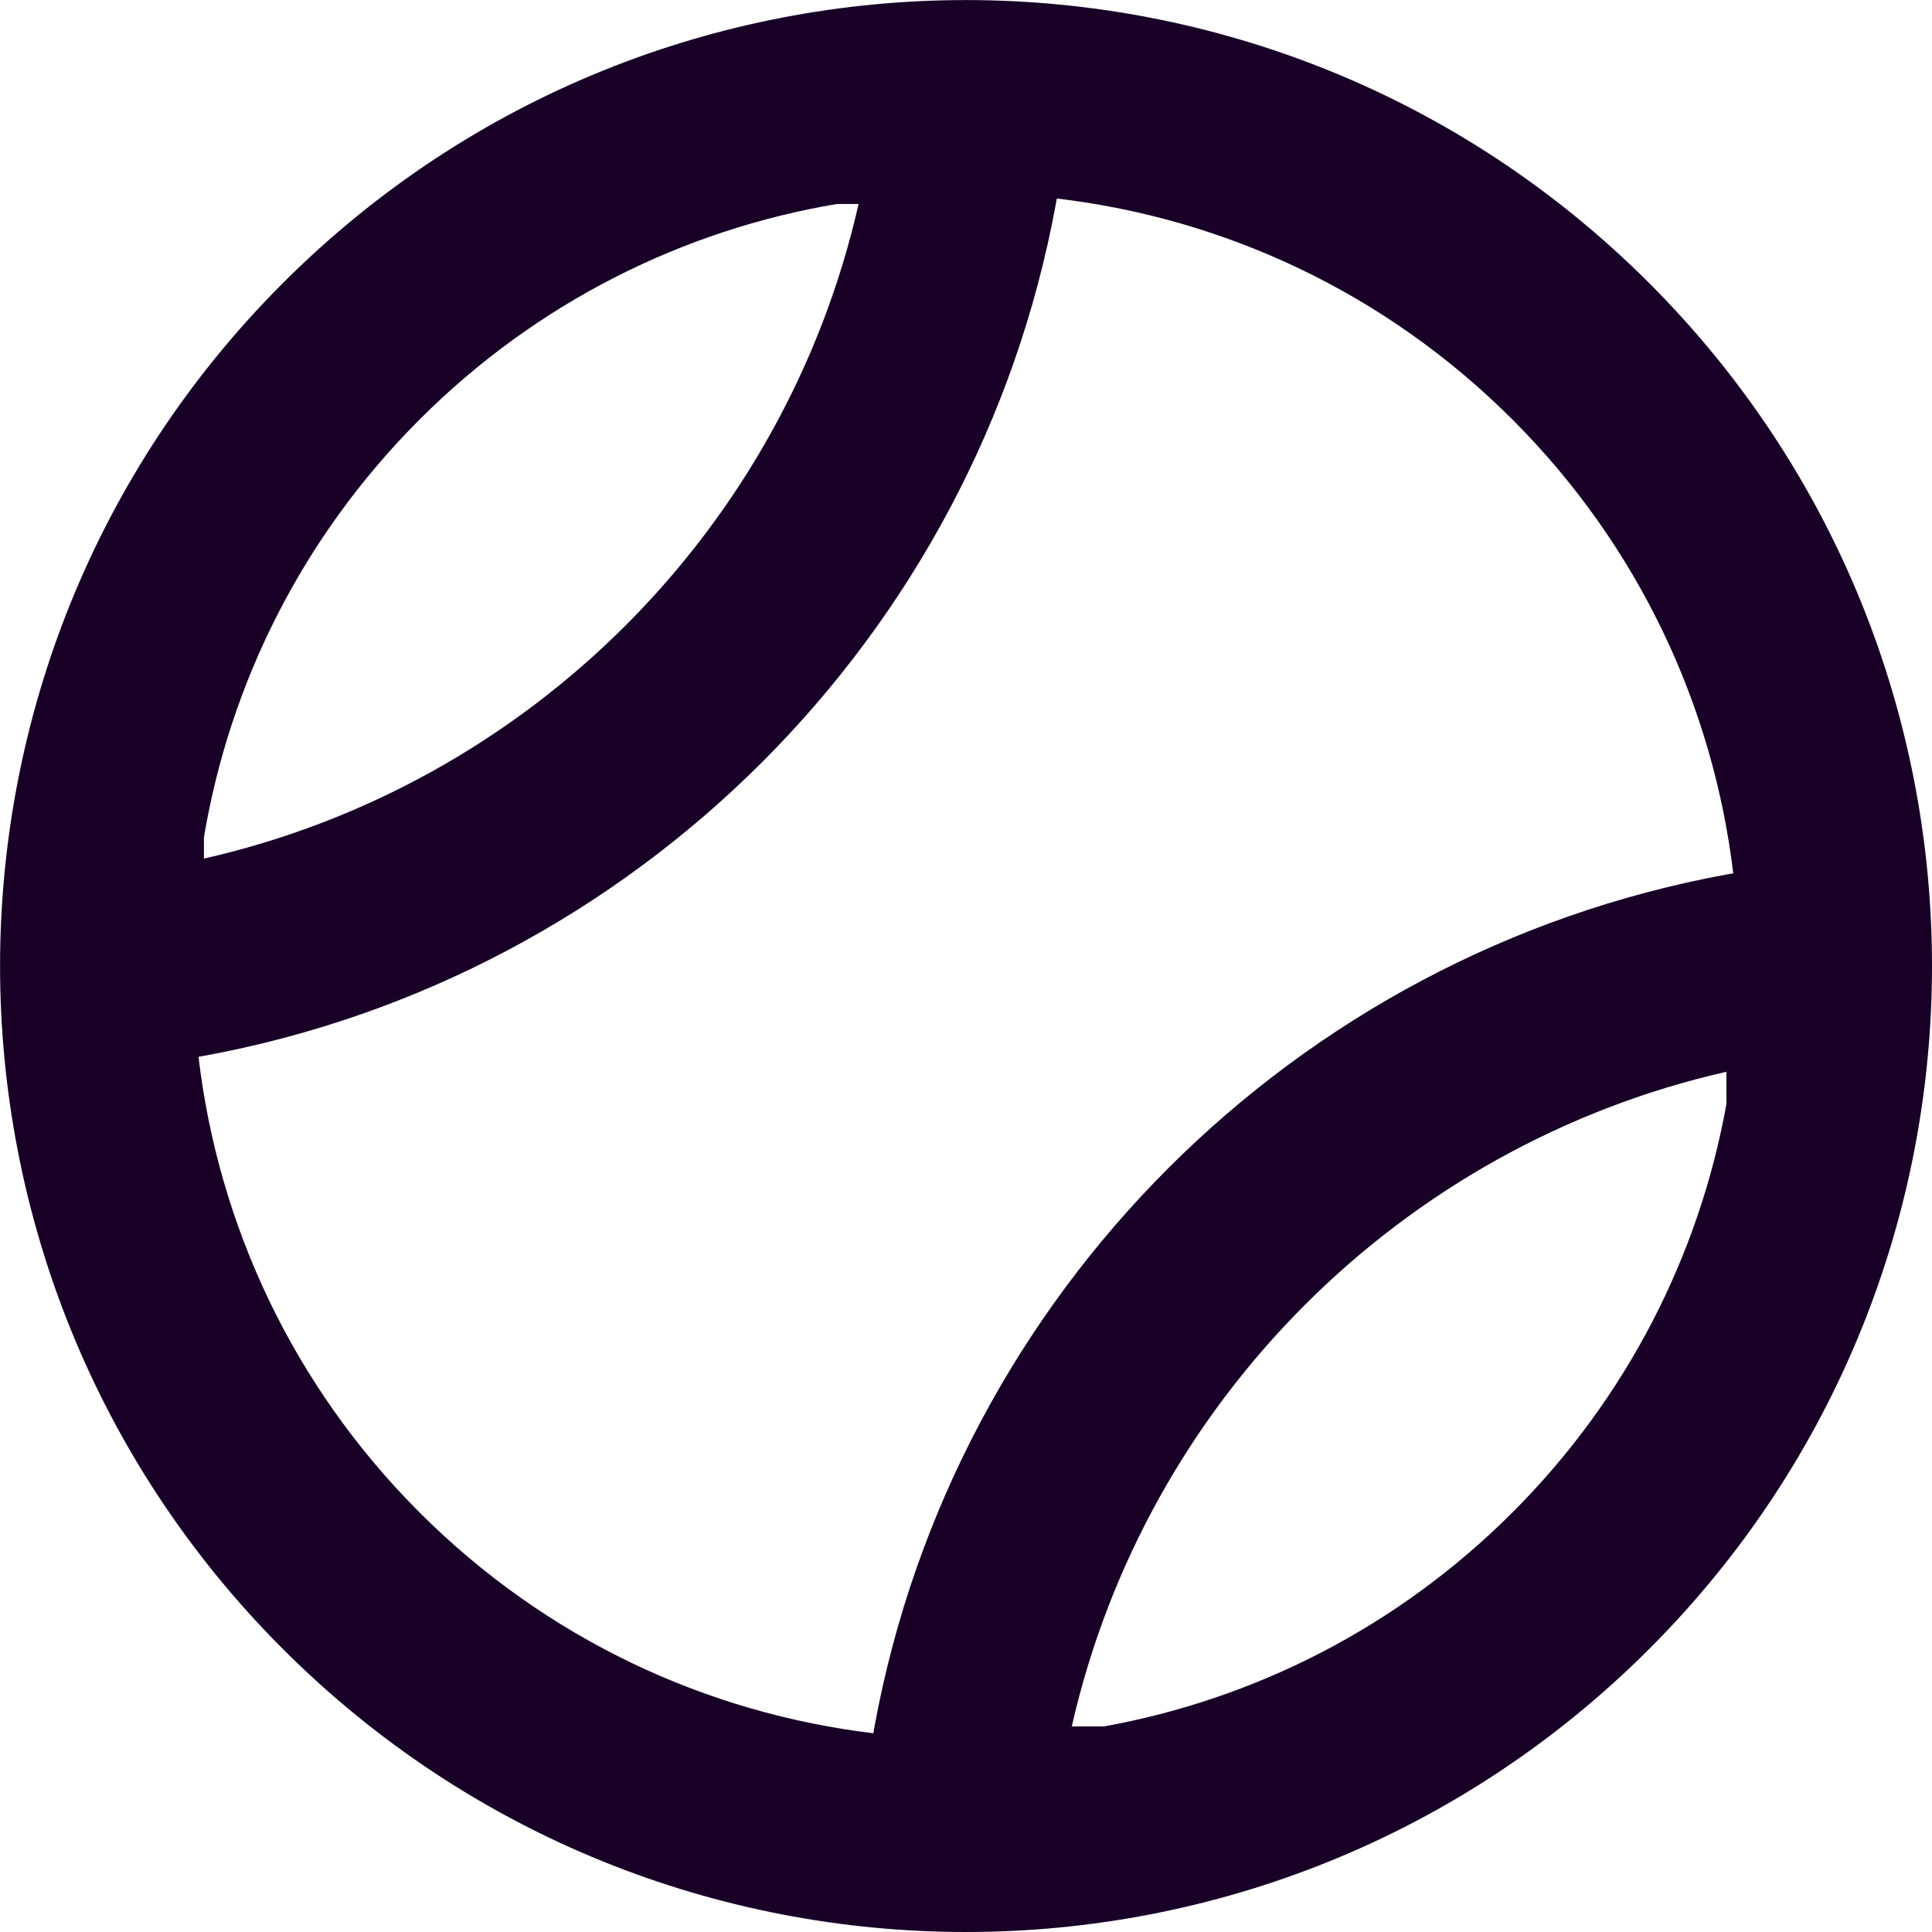<?xml version="1.0" encoding="UTF-8" standalone="no"?>
<svg
   fill="none"
   height="32"
   viewBox="0 0 32 32"
   width="32"
   version="1.1"
   id="svg4"
   sodipodi:docname="face-tennis.svg"
   inkscape:version="1.1.1 (3bf5ae0d25, 2021-09-20)"
   xmlns:inkscape="http://www.inkscape.org/namespaces/inkscape"
   xmlns:sodipodi="http://sodipodi.sourceforge.net/DTD/sodipodi-0.dtd"
   xmlns="http://www.w3.org/2000/svg"
   xmlns:svg="http://www.w3.org/2000/svg">
  <defs
     id="defs8" />
  <sodipodi:namedview
     id="namedview6"
     pagecolor="#ffffff"
     bordercolor="#666666"
     borderopacity="1.0"
     inkscape:pageshadow="2"
     inkscape:pageopacity="0.0"
     inkscape:pagecheckerboard="0"
     showgrid="false"
     inkscape:zoom="27.28125"
     inkscape:cx="15.981672"
     inkscape:cy="15.981672"
     inkscape:window-width="3840"
     inkscape:window-height="2080"
     inkscape:window-x="2293"
     inkscape:window-y="35"
     inkscape:window-maximized="1"
     inkscape:current-layer="svg4" />
  <path
     clip-rule="evenodd"
     d="m 27.314,27.314 c 6.248,-6.248 6.248,-16.379 0,-22.627 -6.248,-6.248 -16.379,-6.248 -22.627,0 -6.248,6.248 -6.248,16.379 0,22.627 6.248,6.248 16.379,6.248 22.627,0 z m 1.394,-12.849 C 28.378,11.718 27.159,9.057 25.051,6.949 22.935,4.833 20.262,3.613 17.504,3.288 L 17.488,3.378 C 16.174,10.533 10.533,16.174 3.378,17.488 l -0.09,0.016 c 0.325,2.758 1.545,5.431 3.661,7.547 2.108,2.108 4.769,3.327 7.516,3.657 0.007,-0.038 0.013,-0.075 0.02,-0.113 1.314,-7.155 6.955,-12.796 14.11,-14.11 0.038,-0.007 0.075,-0.014 0.113,-0.02 z m -0.113,3.822 v -0.535 c -5.384,1.222 -9.621,5.46 -10.843,10.843 h 0.534 c 2.478,-0.448 4.849,-1.629 6.765,-3.544 1.915,-1.915 3.097,-4.287 3.544,-6.764 z M 3.378,14.221 V 13.866 C 3.804,11.333 4.995,8.904 6.949,6.949 8.903,4.995 11.333,3.804 13.865,3.378 h 0.356 C 13,8.762 8.762,13 3.378,14.221 Z"
     fill="#180027"
     fill-rule="evenodd"
     id="path2"
     style="stroke-width:1.6" />
</svg>

